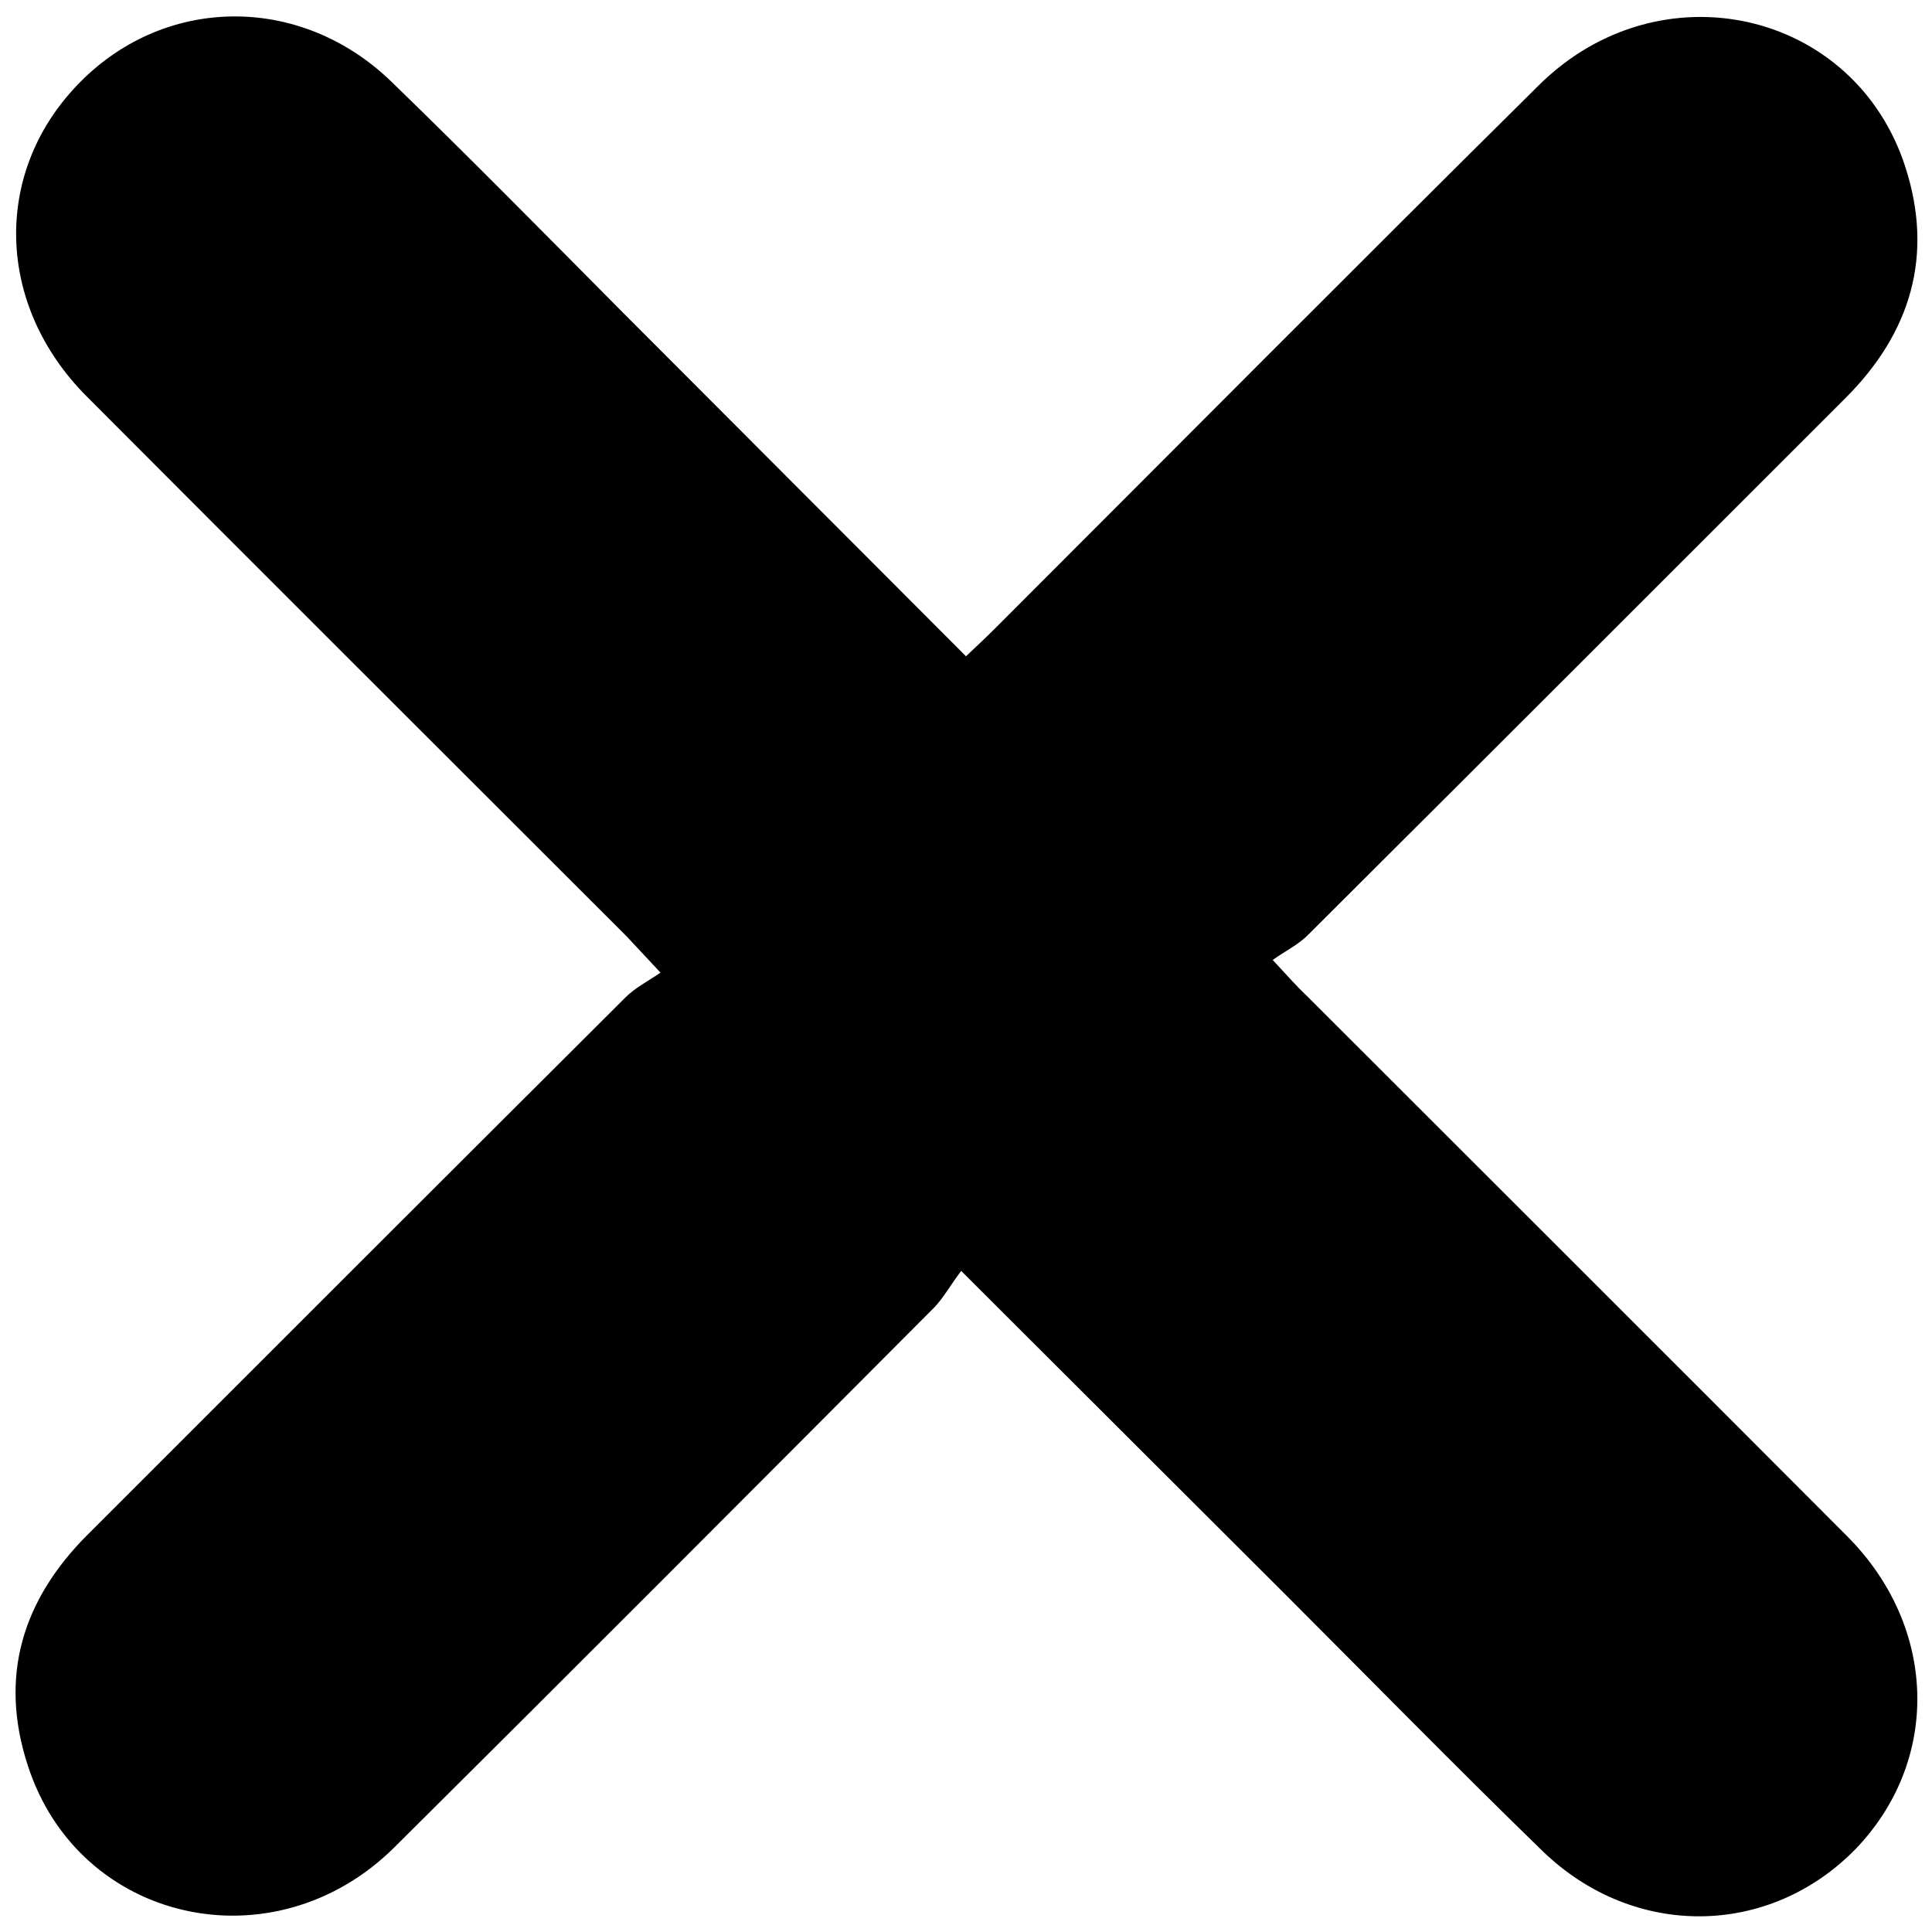<?xml version="1.0" encoding="utf-8"?>
<!-- Generator: Adobe Illustrator 24.3.0, SVG Export Plug-In . SVG Version: 6.00 Build 0)  -->
<svg version="1.1" id="Layer_1" xmlns="http://www.w3.org/2000/svg" xmlns:xlink="http://www.w3.org/1999/xlink" x="0px" y="0px"
	 viewBox="0 0 32 32" style="enable-background:new 0 0 32 32;" xml:space="preserve">
<path d="M15.92,21.05c-0.18,0.24-0.29,0.44-0.44,0.6c-2.98,2.99-5.96,5.98-8.95,8.95c-2,1.98-5.23,1.25-6.07-1.36
	c-0.48-1.47-0.09-2.74,0.99-3.82c2.97-2.97,5.94-5.94,8.91-8.9c0.16-0.16,0.36-0.26,0.58-0.41c-0.26-0.28-0.41-0.44-0.56-0.6
	c-2.98-2.98-5.97-5.96-8.95-8.95c-1.49-1.5-1.55-3.67-0.17-5.13c1.42-1.51,3.7-1.55,5.22-0.08c1.29,1.25,2.56,2.54,3.83,3.82
	c1.88,1.88,3.76,3.77,5.69,5.7c0.18-0.17,0.34-0.32,0.49-0.47c3-3,5.99-6.01,9-8.99c2-1.98,5.23-1.25,6.07,1.36
	c0.47,1.46,0.09,2.74-0.99,3.82c-2.97,2.97-5.94,5.94-8.91,8.9c-0.16,0.16-0.37,0.26-0.58,0.41c0.26,0.28,0.41,0.45,0.57,0.6
	c2.98,2.98,5.97,5.96,8.95,8.95c1.5,1.51,1.54,3.72,0.13,5.18c-1.43,1.46-3.67,1.49-5.18,0.03c-1.44-1.4-2.84-2.83-4.26-4.25
	C19.54,24.66,17.8,22.93,15.92,21.05z"/>
</svg>
